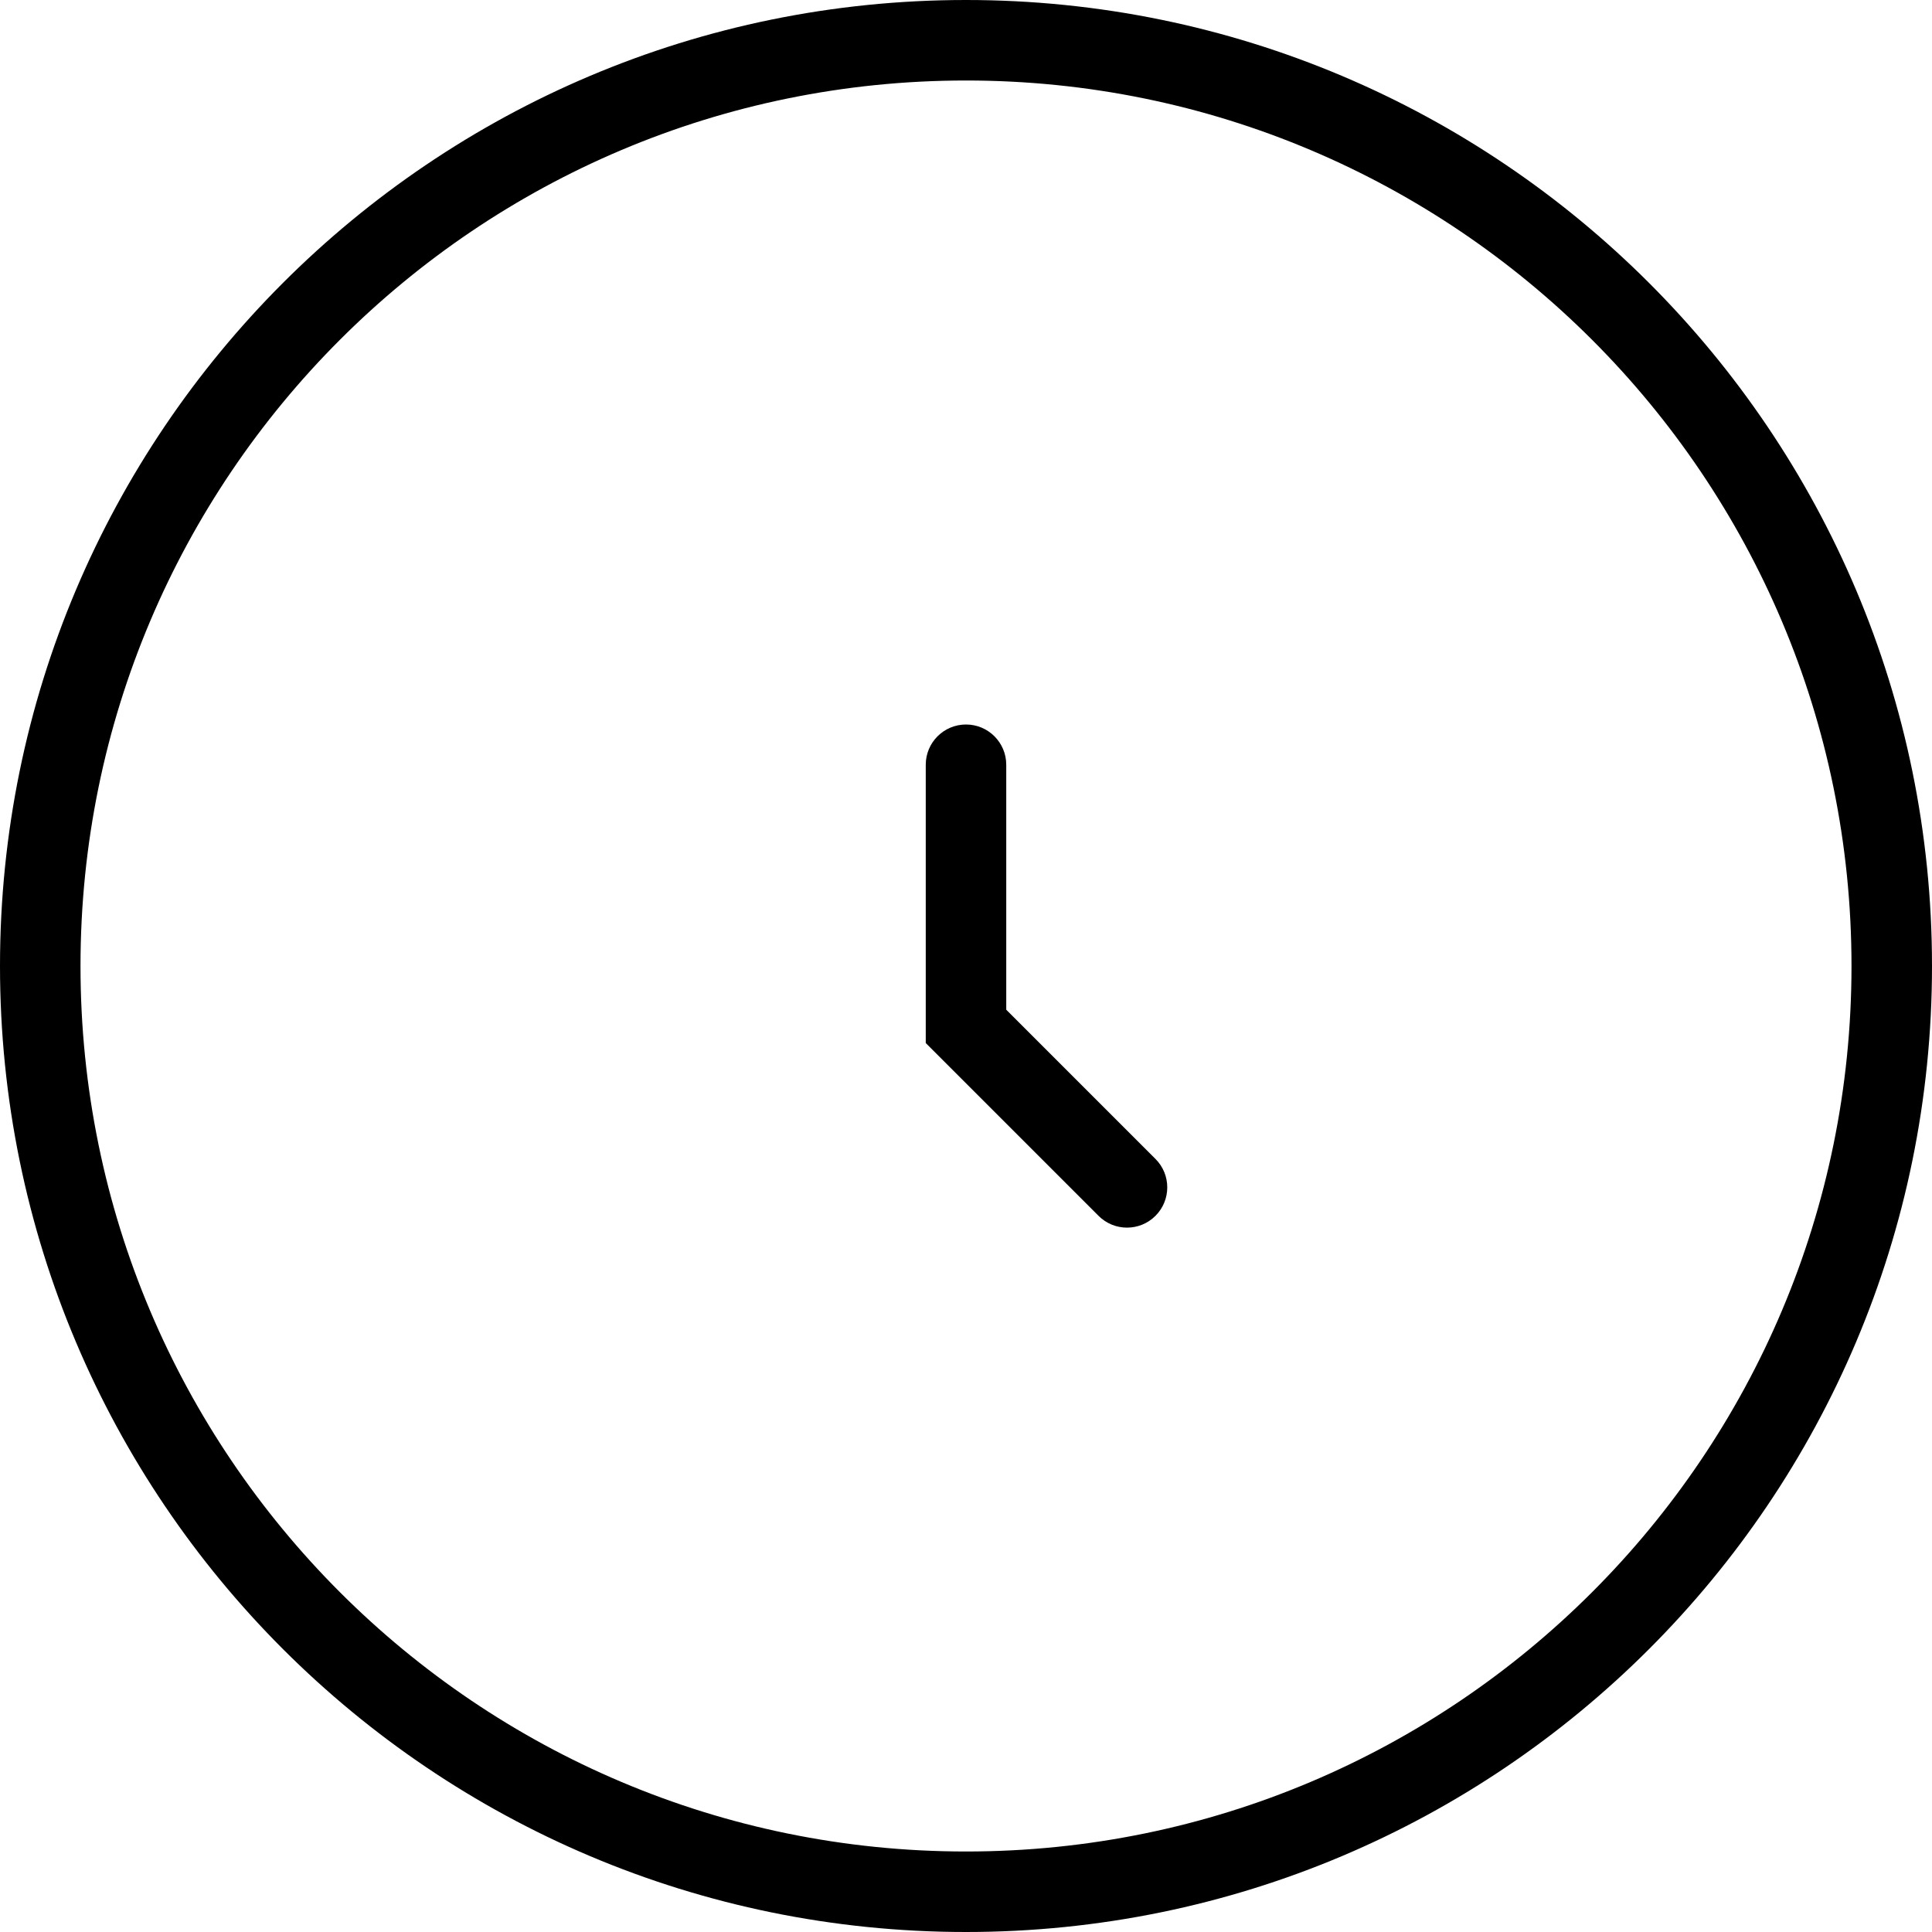 <svg  viewBox="0 0 48 48" xmlns="http://www.w3.org/2000/svg">
<path fill-rule="evenodd" clip-rule="evenodd" d="M24 46C36.15 46 46 36.15 46 24C46 11.85 36.15 2 24 2C11.85 2 2 11.85 2 24C2 36.15 11.85 46 24 46ZM24 48C37.255 48 48 37.255 48 24C48 10.745 37.255 0 24 0C10.745 0 0 10.745 0 24C0 37.255 10.745 48 24 48Z"/>
<path fill-rule="evenodd" clip-rule="evenodd" d="M24 18C24.552 18 25 18.448 25 19V25.086L28.707 28.793C29.098 29.183 29.098 29.817 28.707 30.207C28.317 30.598 27.683 30.598 27.293 30.207L23 25.914V19C23 18.448 23.448 18 24 18Z" />
</svg>
